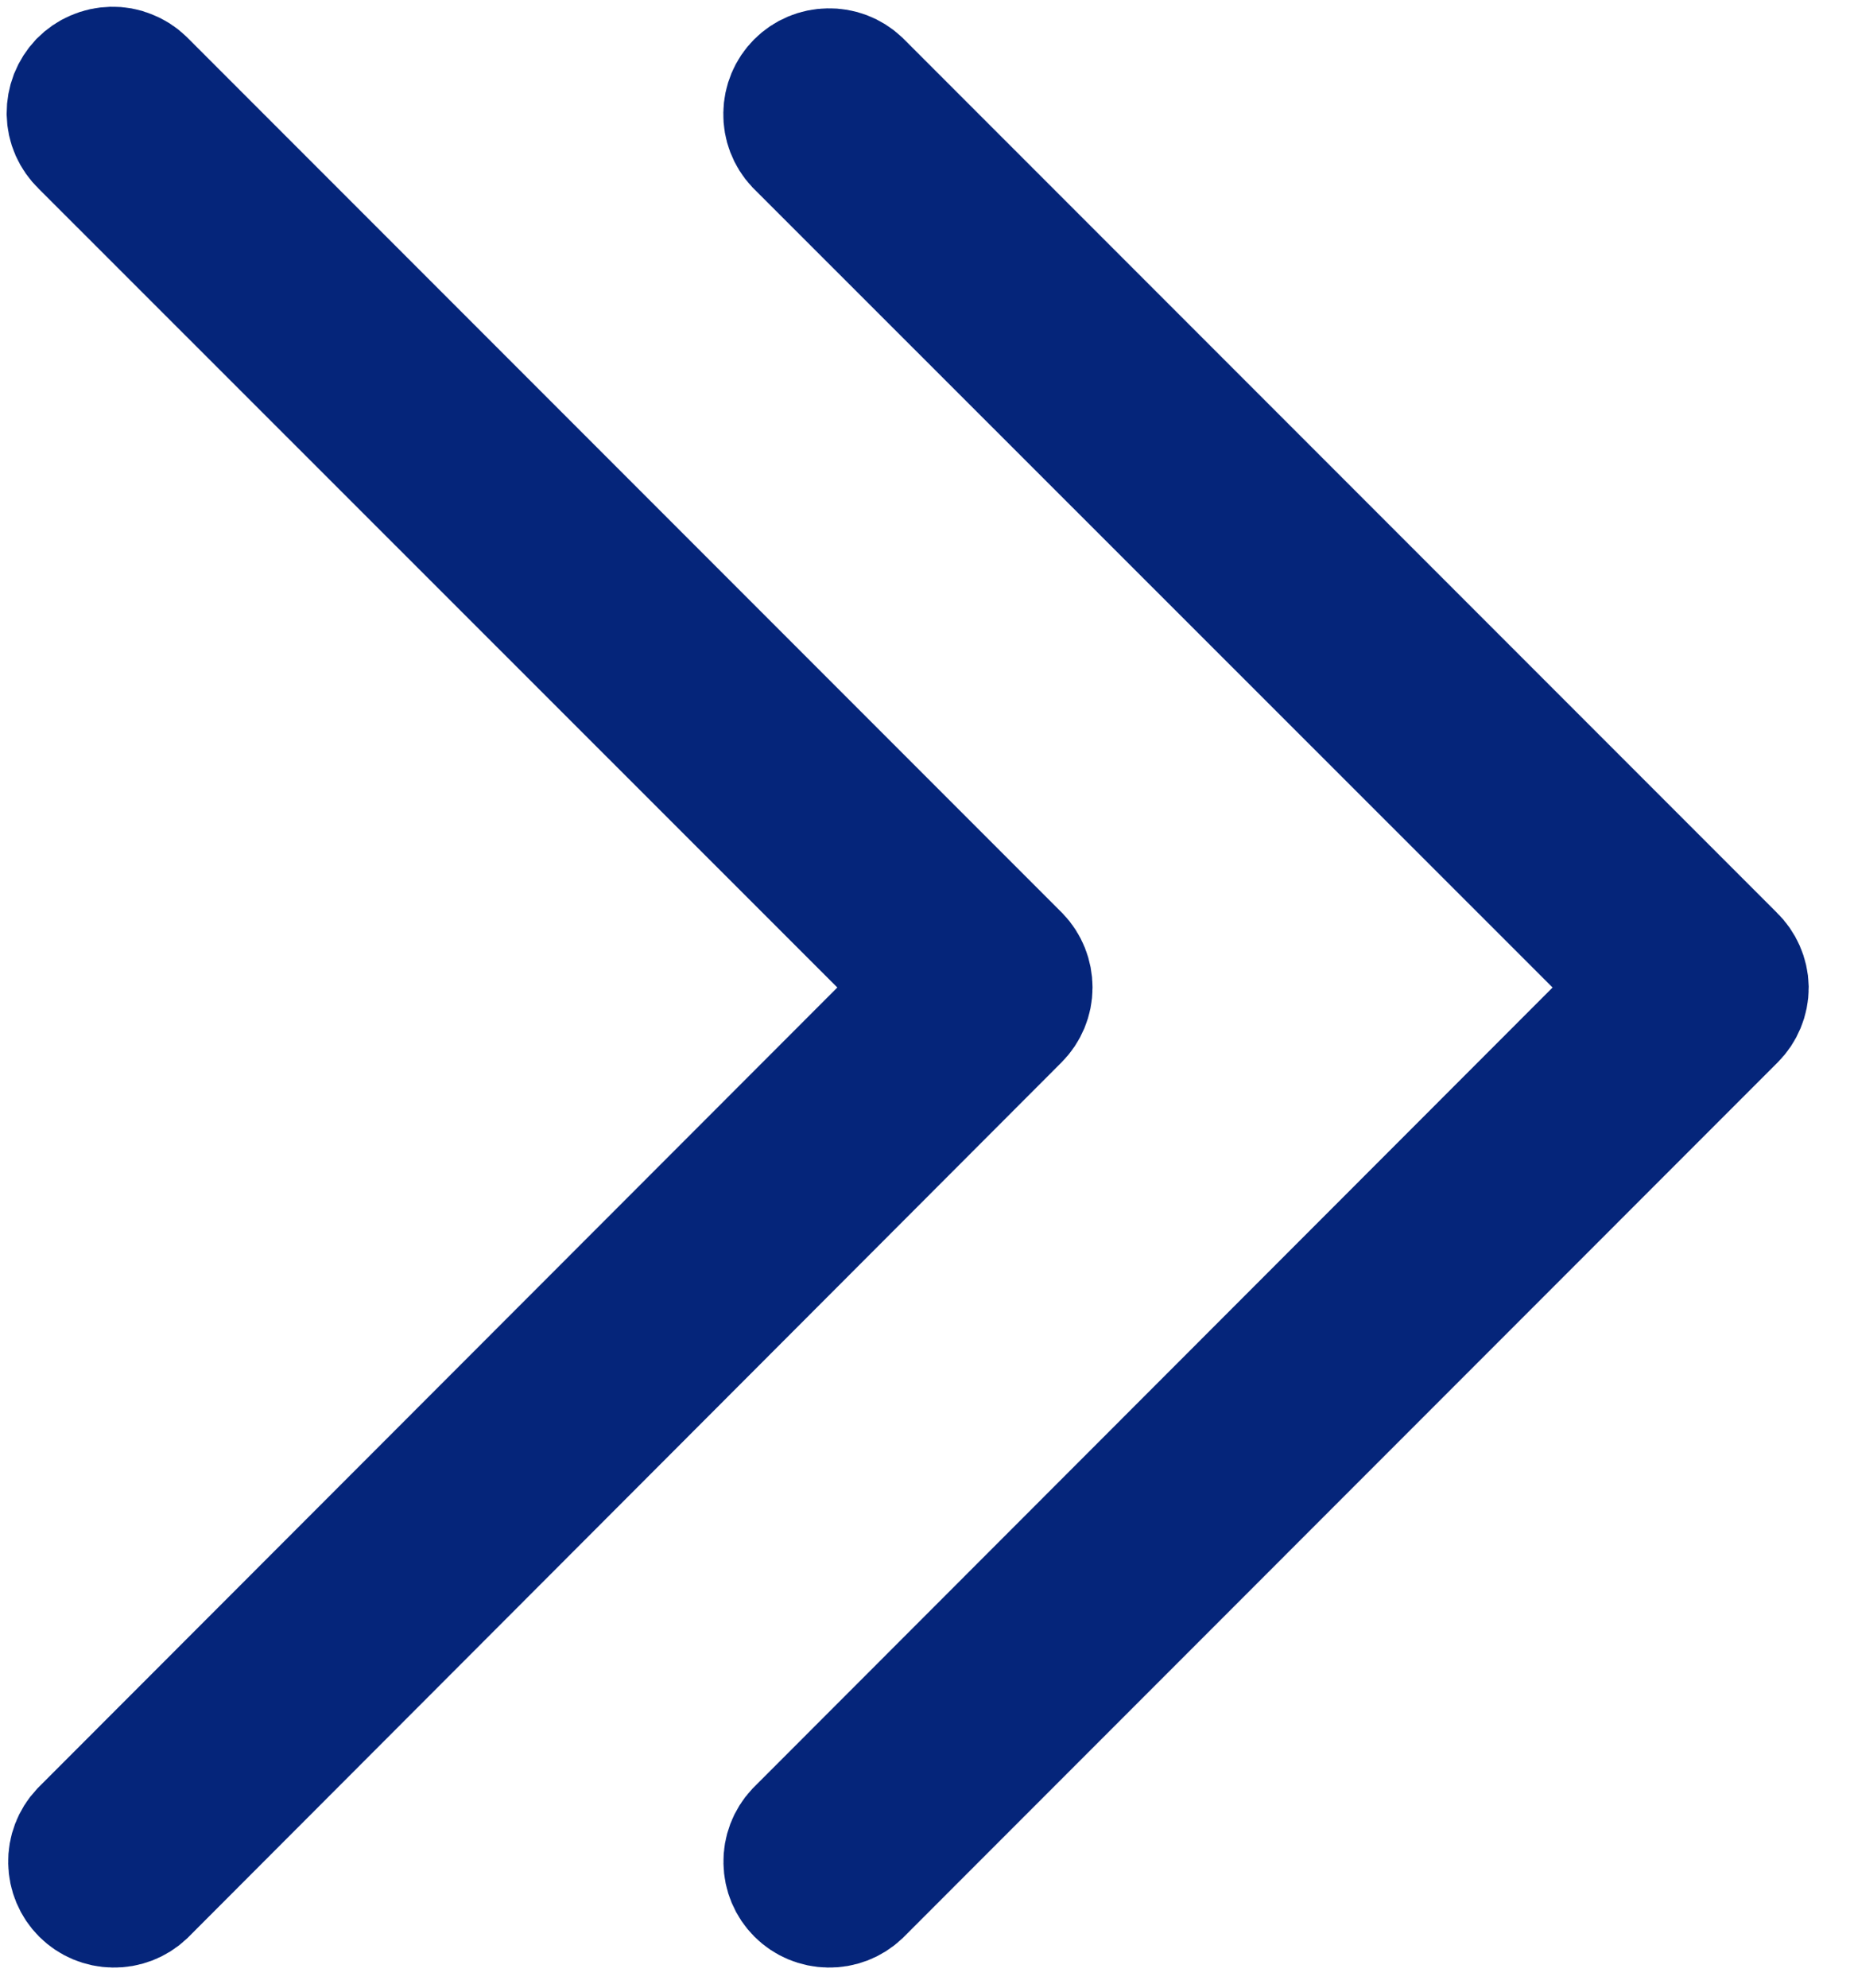 <svg width="14" height="15" viewBox="0 0 14 15" fill="none" xmlns="http://www.w3.org/2000/svg">
<g clip-path="url(#clip0)">
<path d="M13.158 7.452C13.158 7.532 13.126 7.608 13.07 7.664L6.467 14.268C6.41 14.321 6.335 14.35 6.257 14.348C6.179 14.347 6.105 14.316 6.05 14.261C5.995 14.206 5.964 14.132 5.963 14.054C5.961 13.976 5.99 13.901 6.043 13.844L12.431 7.452L6.042 1.067C5.989 1.01 5.96 0.935 5.962 0.857C5.963 0.779 5.994 0.705 6.049 0.65C6.104 0.595 6.178 0.564 6.256 0.563C6.334 0.561 6.409 0.59 6.466 0.643L13.066 7.243C13.123 7.298 13.156 7.373 13.158 7.452V7.452Z" fill="#05257A" stroke="#05257A"/>
<path d="M7.75 7.452C7.75 7.532 7.718 7.608 7.662 7.664L1.066 14.268C1.009 14.321 0.934 14.35 0.856 14.348C0.778 14.347 0.704 14.316 0.649 14.261C0.594 14.206 0.563 14.132 0.562 14.054C0.56 13.976 0.589 13.901 0.642 13.844L7.03 7.452L0.642 1.067C0.614 1.04 0.591 1.007 0.575 0.971C0.559 0.935 0.551 0.896 0.55 0.856C0.55 0.817 0.557 0.778 0.571 0.741C0.586 0.704 0.607 0.671 0.634 0.642C0.662 0.614 0.695 0.591 0.731 0.576C0.767 0.56 0.806 0.552 0.845 0.551C0.885 0.55 0.924 0.557 0.96 0.572C0.997 0.586 1.031 0.608 1.059 0.635L1.066 0.642L7.666 7.242C7.72 7.298 7.75 7.374 7.75 7.452V7.452Z" fill="#05257A" stroke="#05257A"/>
</g>
<defs>
<clipPath id="clip0">
<rect width="13.703" height="14.899" fill="white"/>
</clipPath>
</defs>
</svg>
